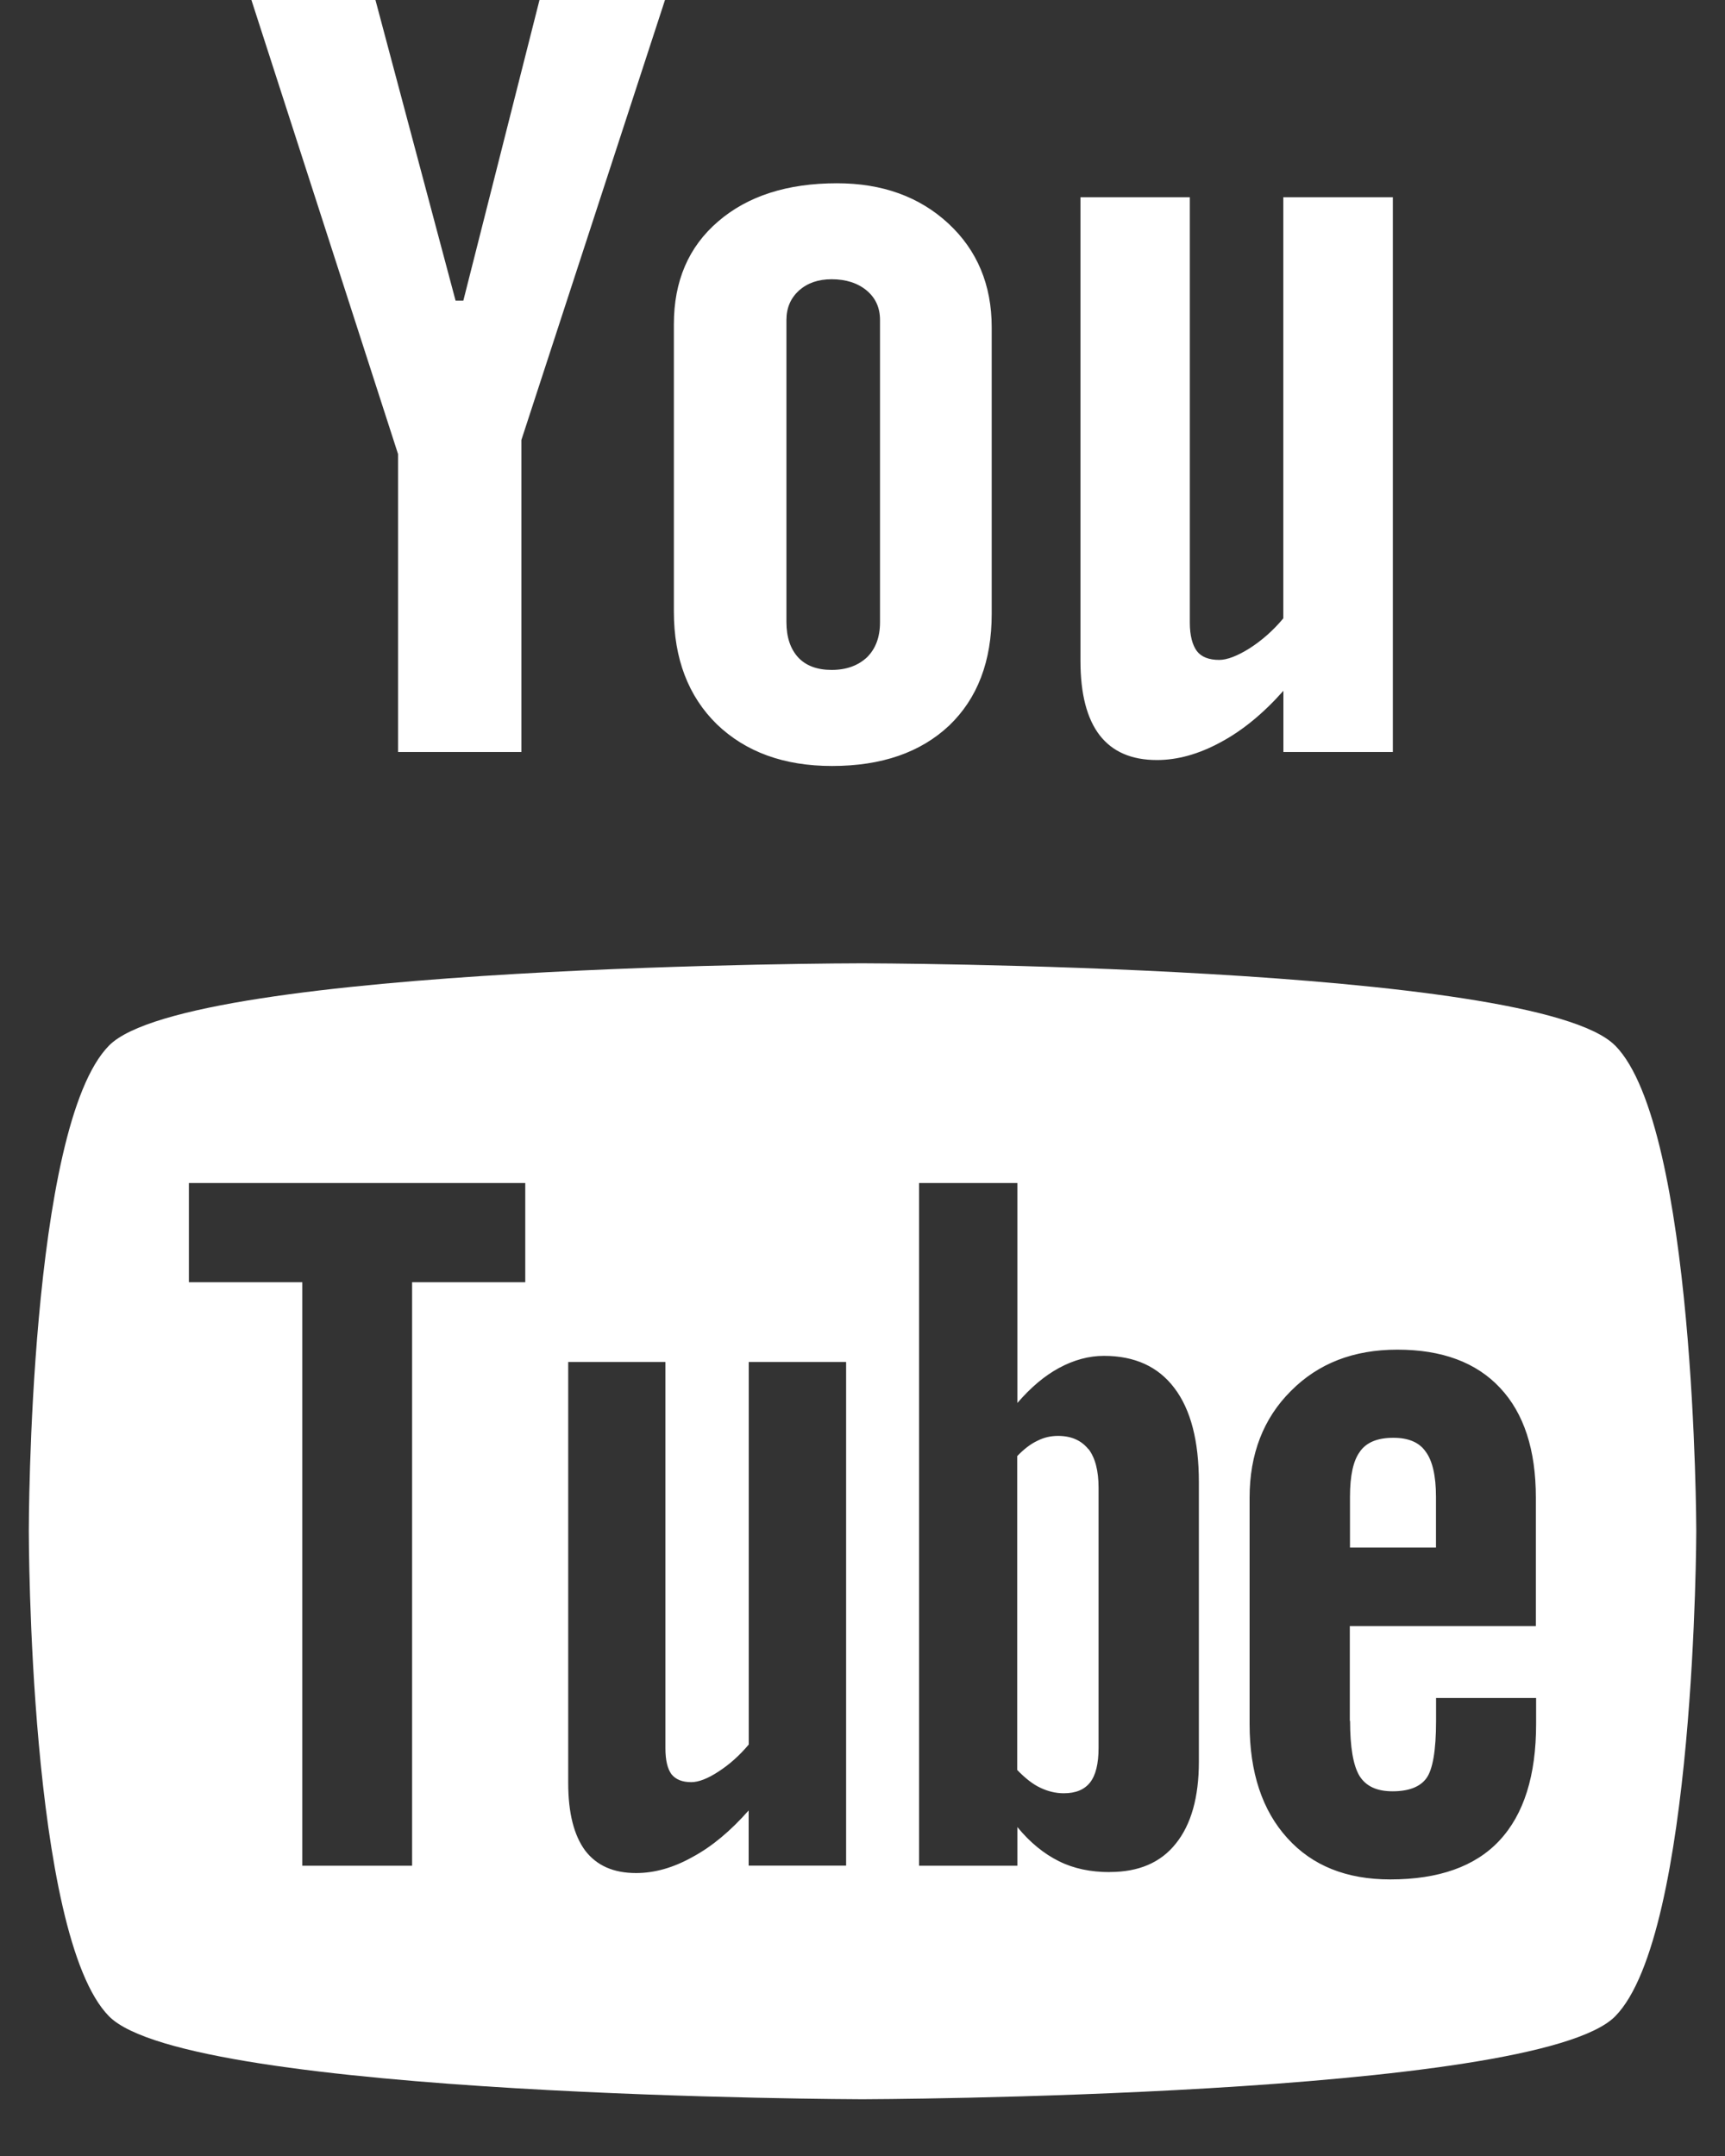 <svg width="20" height="25" viewBox="0 0 20 25" xmlns="http://www.w3.org/2000/svg"><rect x="0" y="0" width="20" height="25" fill="#333333" stroke="none"/><g fill="#FFF" fill-rule="evenodd"><path d="M18.727 12.124c.93.943.94 5.6.94 5.628 0 0-.007 4.682-.94 5.628-.926.942-8.73.962-8.73.962s-7.805-.02-8.733-.962c-.93-.943-.93-5.593-.93-5.628 0-.027 0-4.685.93-5.628.928-.942 8.732-.955 8.732-.954 0 0 7.805.012 8.73.954zm-13.95 9.51H3.505v-6.766H2.19v-1.15h3.9v1.15H4.778v6.766zm3.904-.642c-.21.238-.424.418-.65.54-.226.127-.444.187-.656.187-.262 0-.456-.086-.59-.26-.13-.176-.197-.435-.197-.784v-4.882h1.127v4.48c0 .138.024.237.07.3.05.062.126.092.23.092.083 0 .19-.04.316-.123.128-.083.243-.186.35-.313v-4.436H9.81v5.84H8.68v-.642zm4.187.716c-.222 0-.418-.04-.59-.126-.172-.085-.335-.216-.482-.396v.448h-1.14v-7.916h1.14v2.55c.153-.178.314-.315.483-.406.172-.093.346-.14.52-.14.358 0 .63.125.817.373.19.25.284.614.284 1.092v3.24c0 .414-.09.73-.267.95-.176.222-.432.33-.766.33zm2.785-1.754c0 .308.037.52.11.64.076.12.202.177.382.177.187 0 .318-.05.392-.15.074-.1.113-.322.113-.666v-.266h1.16v.3c0 .6-.142 1.05-.426 1.354-.28.3-.704.45-1.265.45-.506 0-.904-.158-1.194-.48-.29-.32-.437-.76-.437-1.324v-2.623c0-.505.16-.92.48-1.238.318-.32.727-.478 1.233-.478.517 0 .914.147 1.19.442.278.295.416.72.416 1.273v1.49H15.65v1.1zm-3.033-3.152c.078.102.117.252.117.45v3.014c0 .188-.034.32-.098.402-.066.084-.167.126-.305.126-.096 0-.186-.023-.272-.064-.087-.04-.177-.112-.268-.206v-3.64c.077-.08.154-.14.233-.177.078-.04.158-.057.24-.057.15 0 .268.05.35.152zm3.148.03c-.078.102-.116.28-.116.523v.59h.997v-.59c0-.244-.042-.42-.12-.523-.076-.11-.204-.16-.374-.16-.18 0-.31.05-.388.16z" id="Path"/><path d="M2.915 0l1.7 5.265V8.72h1.43V5.102L7.71 0H6.255l-.883 3.486h-.09L4.353 0H2.916zm6.788 2.125c.525 0 .956.155 1.293.467.334.31.502.712.502 1.203v3.323c0 .55-.165.98-.492 1.294-.332.313-.783.47-1.36.47-.555 0-1-.162-1.335-.484-.33-.323-.498-.76-.498-1.305V3.76c0-.5.17-.898.513-1.192.342-.295.802-.443 1.378-.443zm-.06 5.643c.17 0 .306-.05.41-.147.1-.1.15-.234.15-.406V3.71c0-.14-.05-.254-.155-.342-.104-.086-.24-.13-.406-.13-.156 0-.28.044-.378.13-.096.088-.146.2-.146.342v3.504c0 .176.047.312.137.41.09.096.22.144.387.144zm5.237.952v-.71c-.23.26-.475.462-.73.598-.253.137-.498.205-.736.205-.296 0-.515-.096-.664-.287-.148-.192-.223-.48-.223-.863V2.287h1.268V7.22c0 .15.03.26.082.33.052.068.14.102.258.102.093 0 .212-.046.354-.135.14-.09.273-.206.39-.347V2.287h1.27V8.72h-1.27z"/></g></svg>